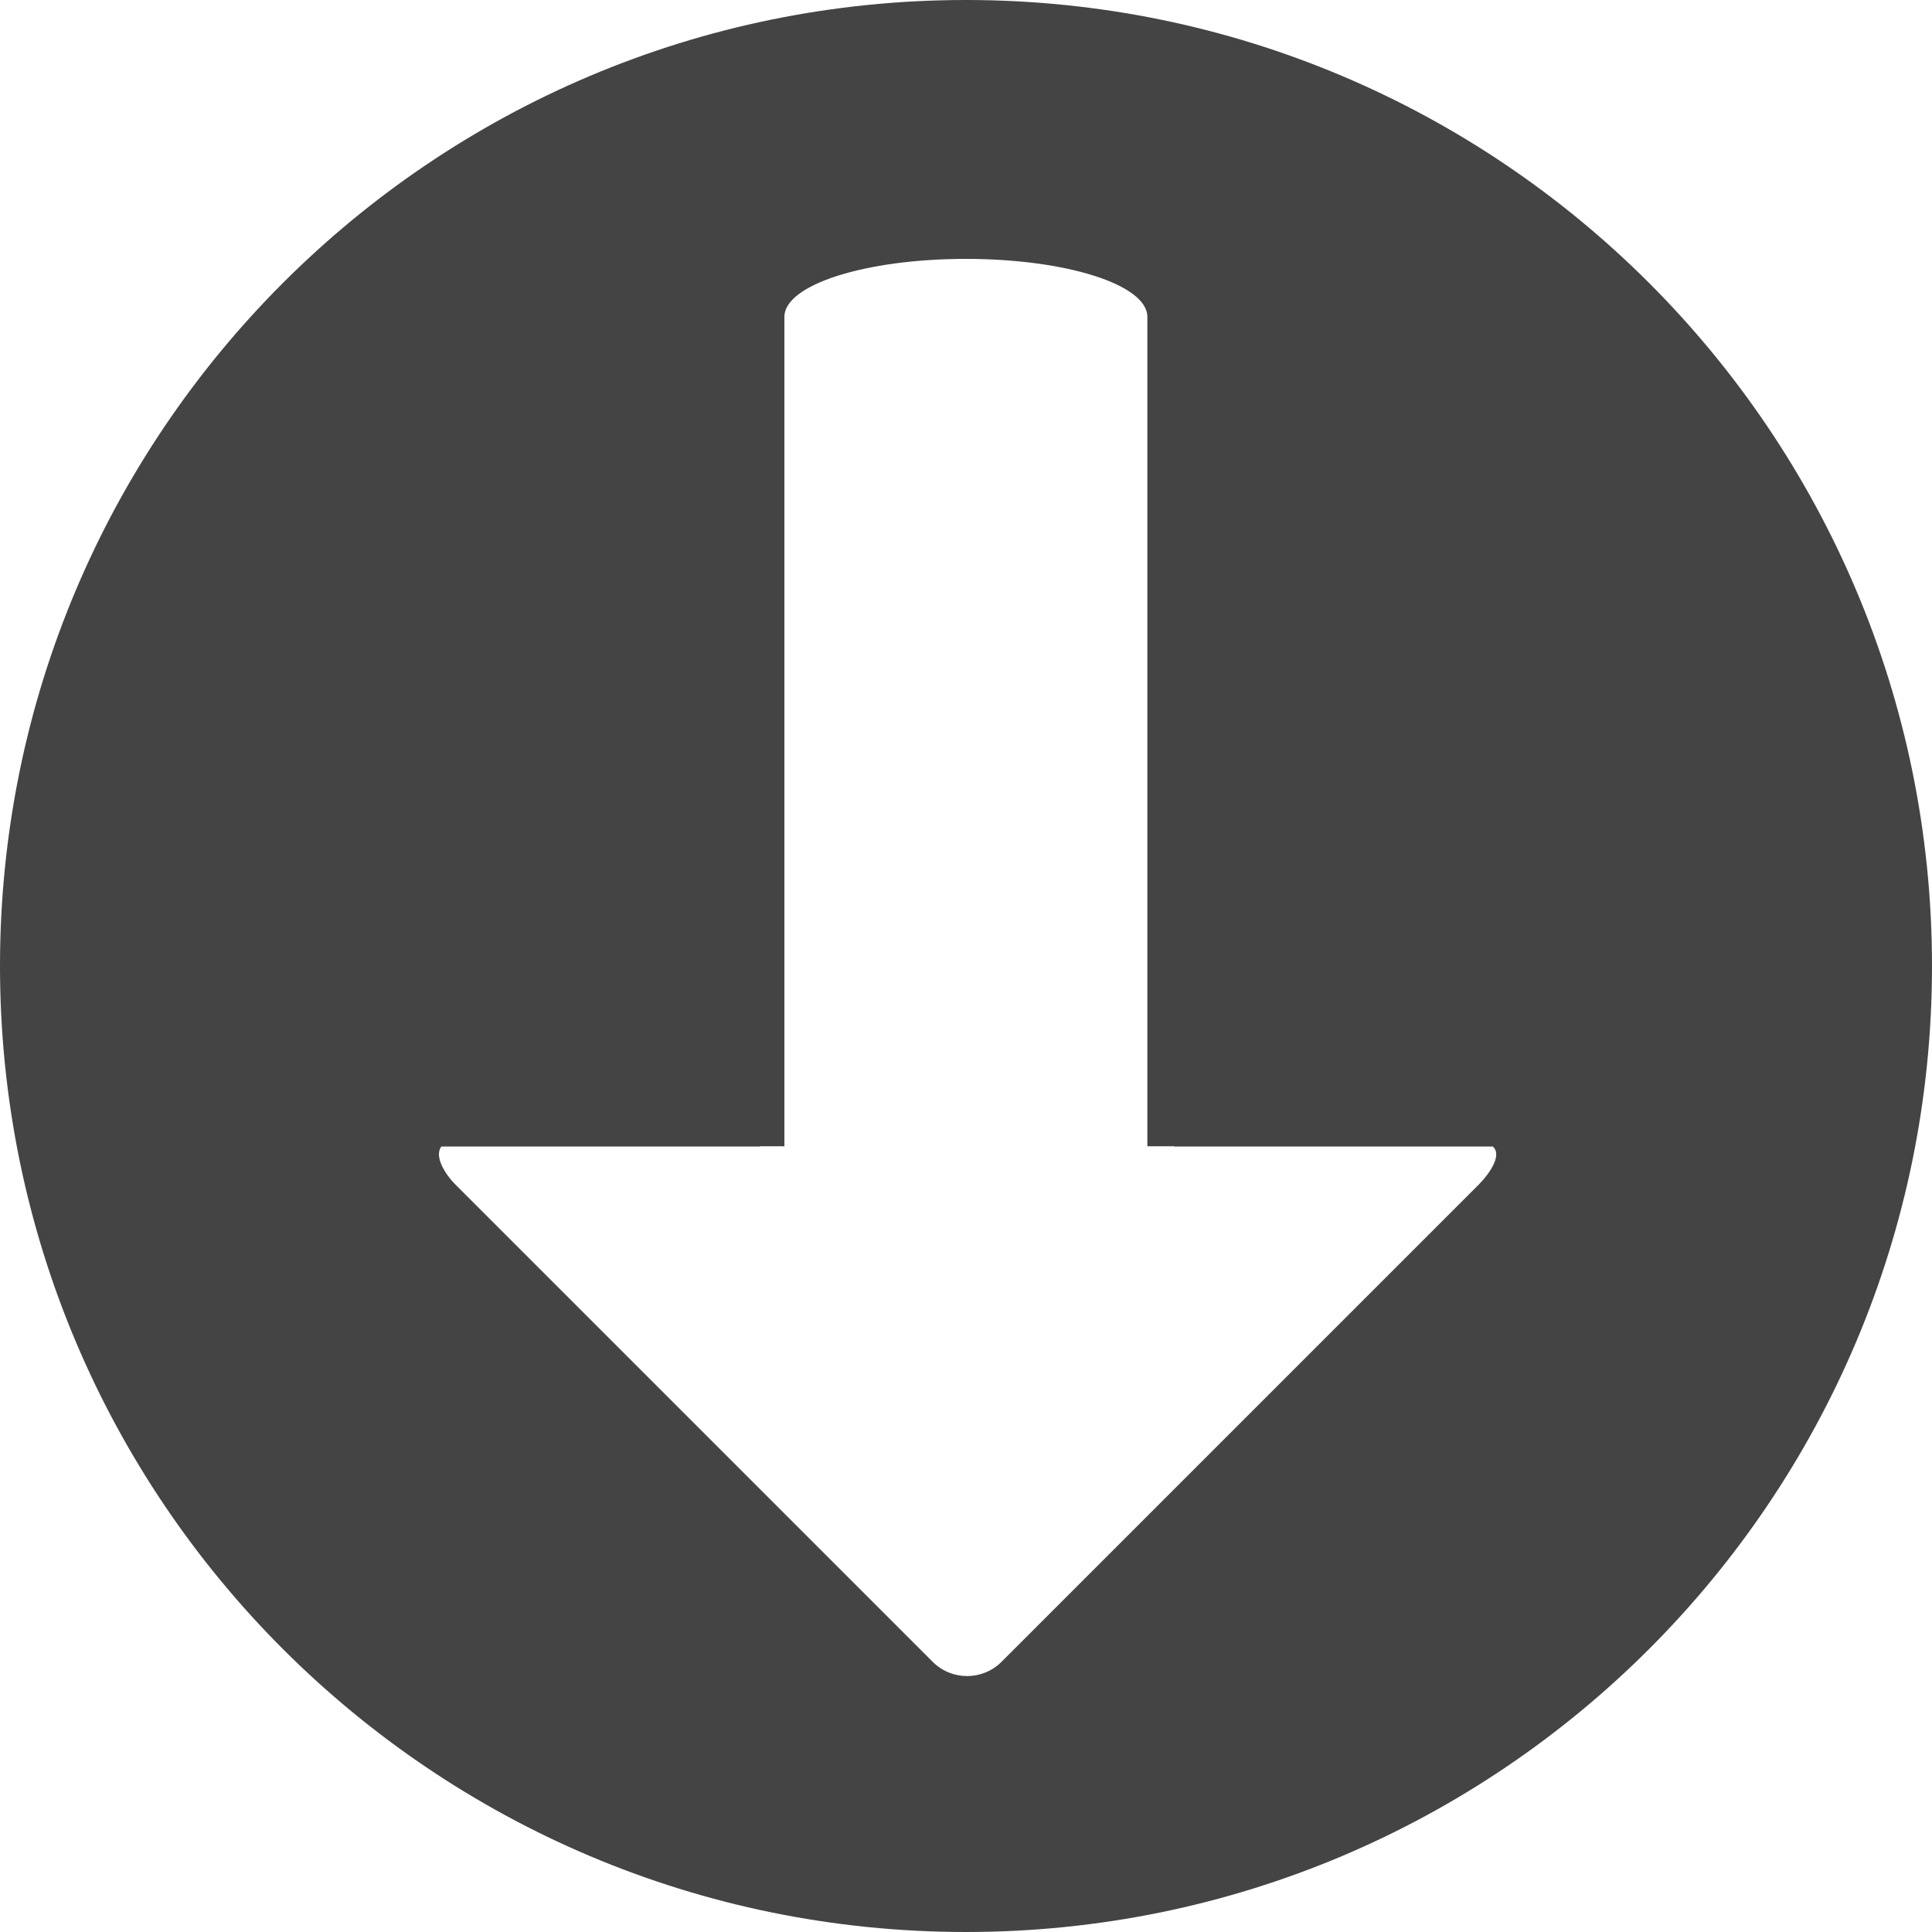 <?xml version="1.0" encoding="UTF-8" standalone="no"?>
<!-- Created with Inkscape (http://www.inkscape.org/) -->

<svg
   xmlns:dc="http://purl.org/dc/elements/1.1/"
   xmlns:cc="http://creativecommons.org/ns#"
   xmlns:rdf="http://www.w3.org/1999/02/22-rdf-syntax-ns#"
   xmlns:svg="http://www.w3.org/2000/svg"
   xmlns="http://www.w3.org/2000/svg"
   xmlns:sodipodi="http://sodipodi.sourceforge.net/DTD/sodipodi-0.dtd"
   xmlns:inkscape="http://www.inkscape.org/namespaces/inkscape"
   width="1000"
   height="1000"
   id="svg2"
   version="1.1"
   inkscape:version="0.48.2 r9819"
   sodipodi:docname="Download.svg">
  <defs
     id="defs4" />
  <sodipodi:namedview
     id="base"
     pagecolor="#ffffff"
     bordercolor="#666666"
     borderopacity="1.0"
     inkscape:pageopacity="0.0"
     inkscape:pageshadow="2"
     inkscape:zoom="0.7"
     inkscape:cx="502.74099"
     inkscape:cy="559.84771"
     inkscape:document-units="px"
     inkscape:current-layer="layer1"
     showgrid="false"
     inkscape:window-width="1035"
     inkscape:window-height="713"
     inkscape:window-x="0"
     inkscape:window-y="0"
     inkscape:window-maximized="0">
    <inkscape:grid
       type="xygrid"
       id="grid3009"
       empspacing="5"
       visible="true"
       enabled="true"
       snapvisiblegridlinesonly="true" />
  </sodipodi:namedview>
  <g
     inkscape:label="Layer 1"
     inkscape:groupmode="layer"
     id="layer1"
     transform="translate(0,-52.362)">
    <path
       style="fill:#444444;fill-opacity:1;stroke:none"
       d="M 500 0 C 223.858 1.5158245e-13 0 223.858 0 500 C 7.5791225e-14 776.142 223.858 1000 500 1000 C 776.142 1000 1000 776.142 1000 500 C 1000 223.858 776.142 -7.5791225e-14 500 0 z M 499.938 134 C 551.983 134 593.875 147.38 593.875 164 L 593.875 593.312 L 607.594 593.312 C 607.668 593.312 607.738 593.313 607.812 593.312 L 607.812 593.438 L 772.656 593.438 C 777.807 597.854 770.764 607.768 765.344 613.188 L 518.406 860.125 C 508.529 870.002 492.596 870.002 482.719 860.125 L 235.781 613.188 C 230.361 607.768 224.608 598.514 228.438 593.438 L 393.344 593.438 L 393.344 593.312 L 406 593.312 L 406 164 C 406 147.38 447.892 134 499.938 134 z "
       id="path2985"
       transform="translate(0,52.362)" />
  </g>
</svg>

